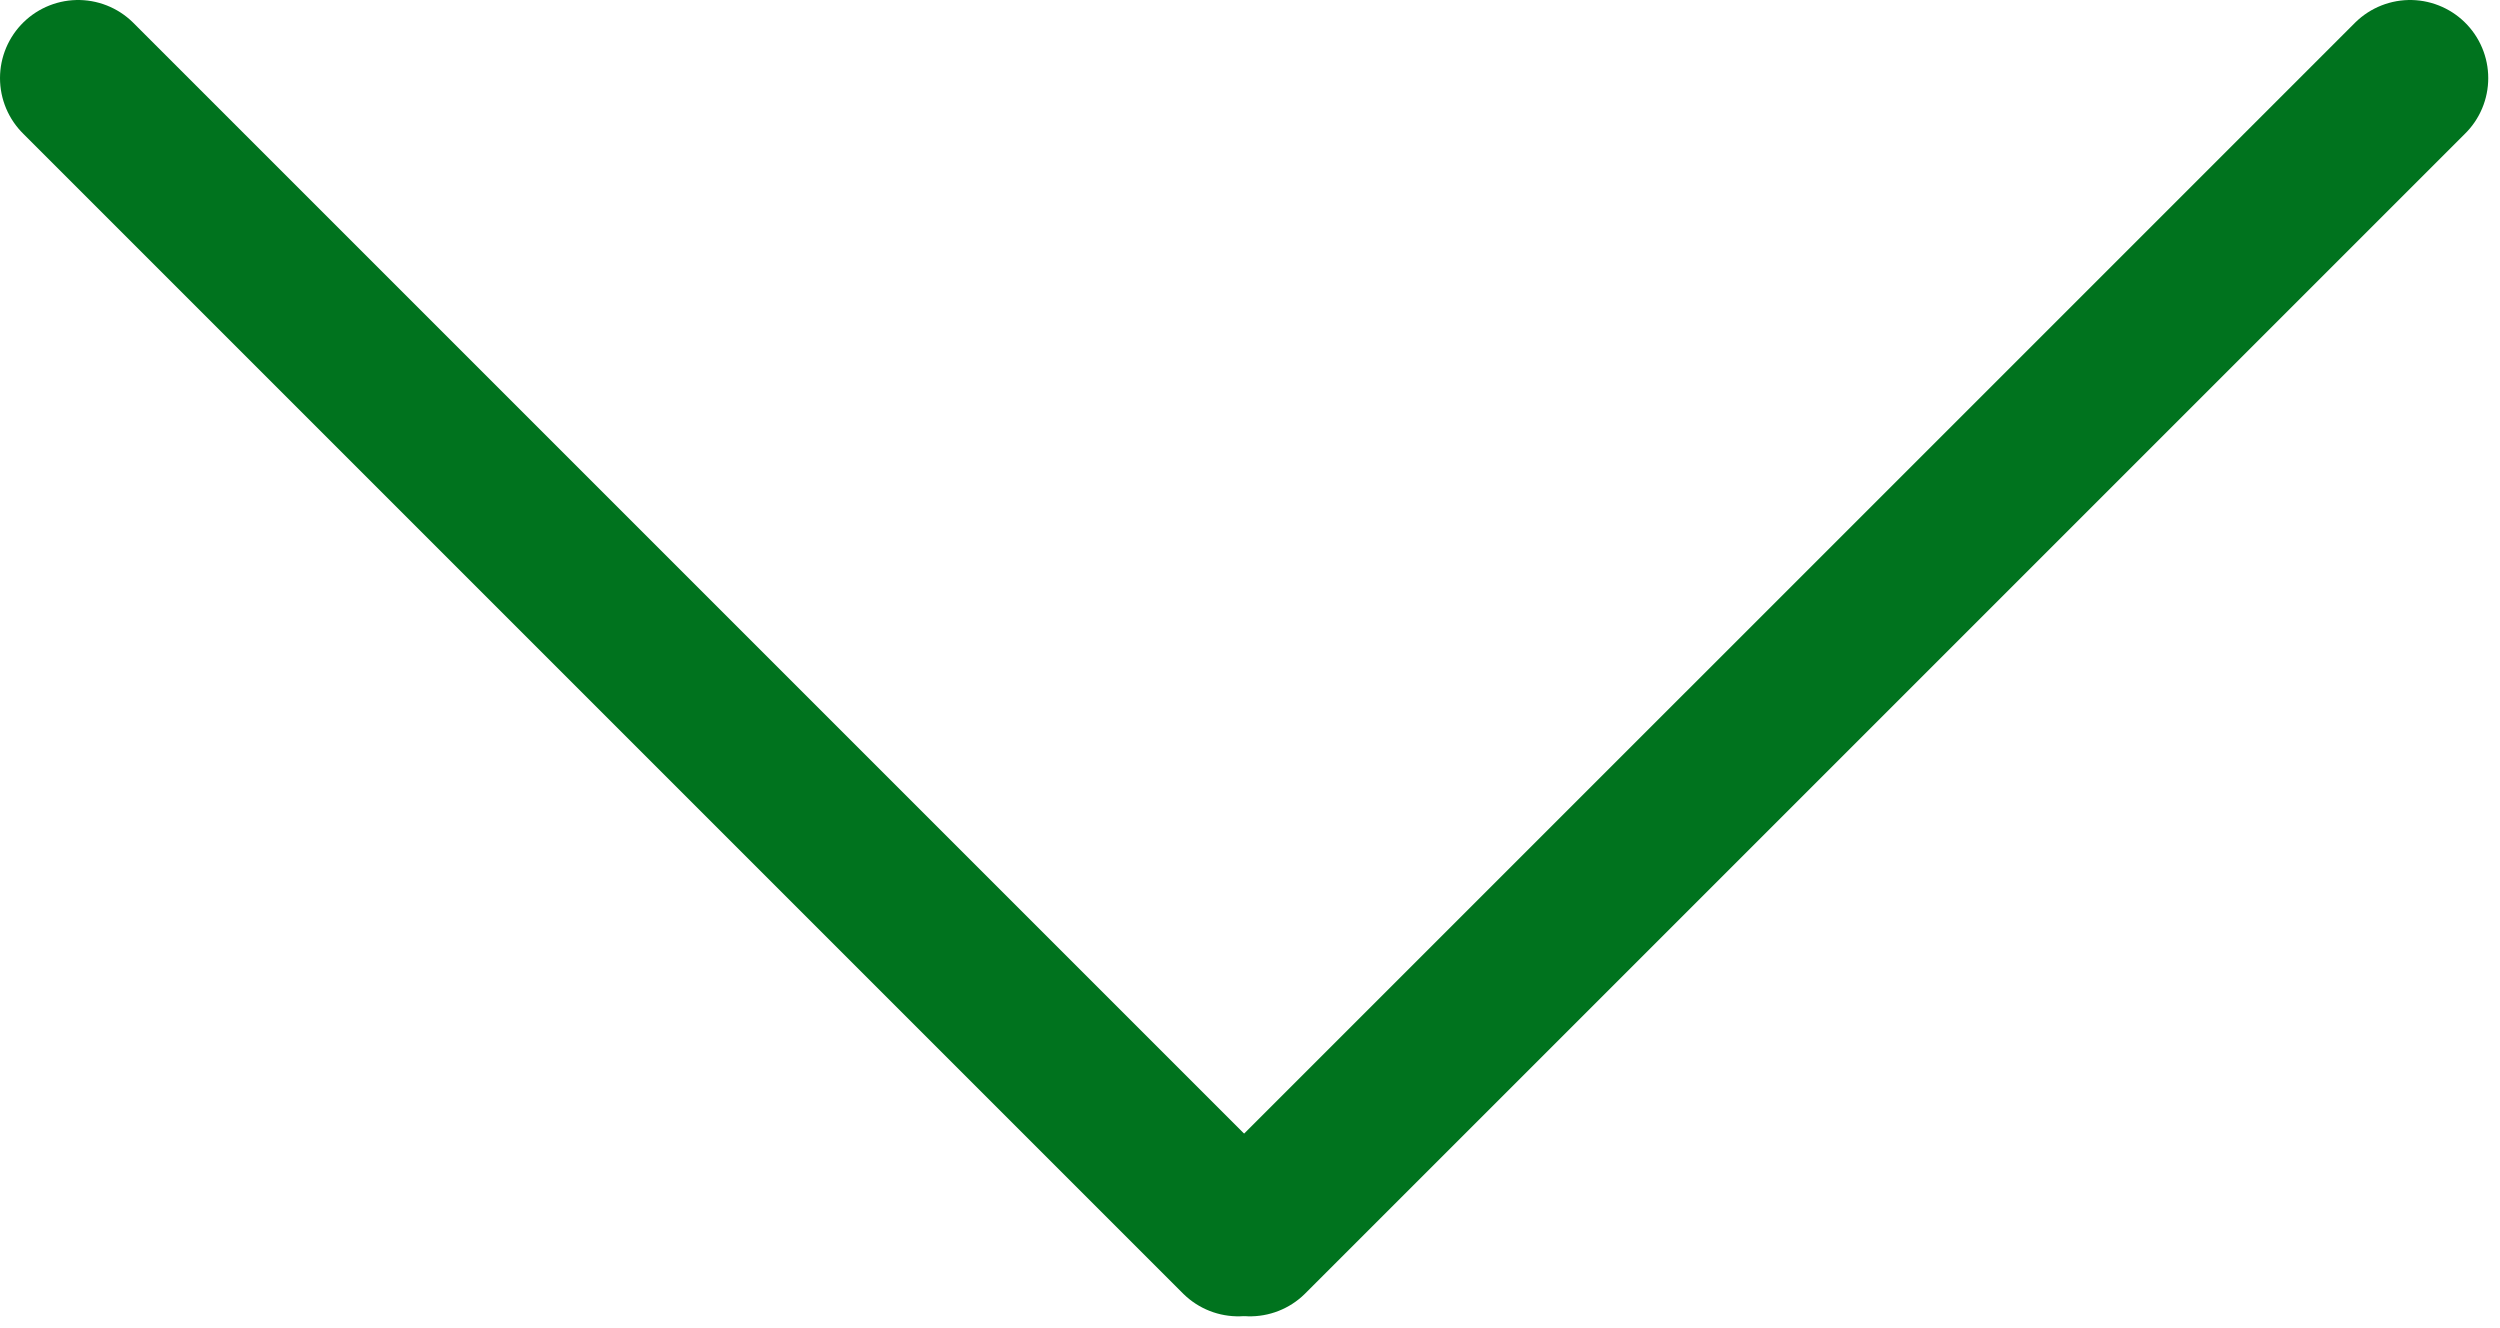 <svg width="64" height="34" viewBox="0 0 64 34" fill="none" xmlns="http://www.w3.org/2000/svg">
<path d="M61.699 2L32 31.698" stroke="#00731E" stroke-width="4" stroke-linecap="round"/>
<path d="M31.698 31.698L2 2" stroke="#00731E" stroke-width="4" stroke-linecap="round"/>
</svg>
